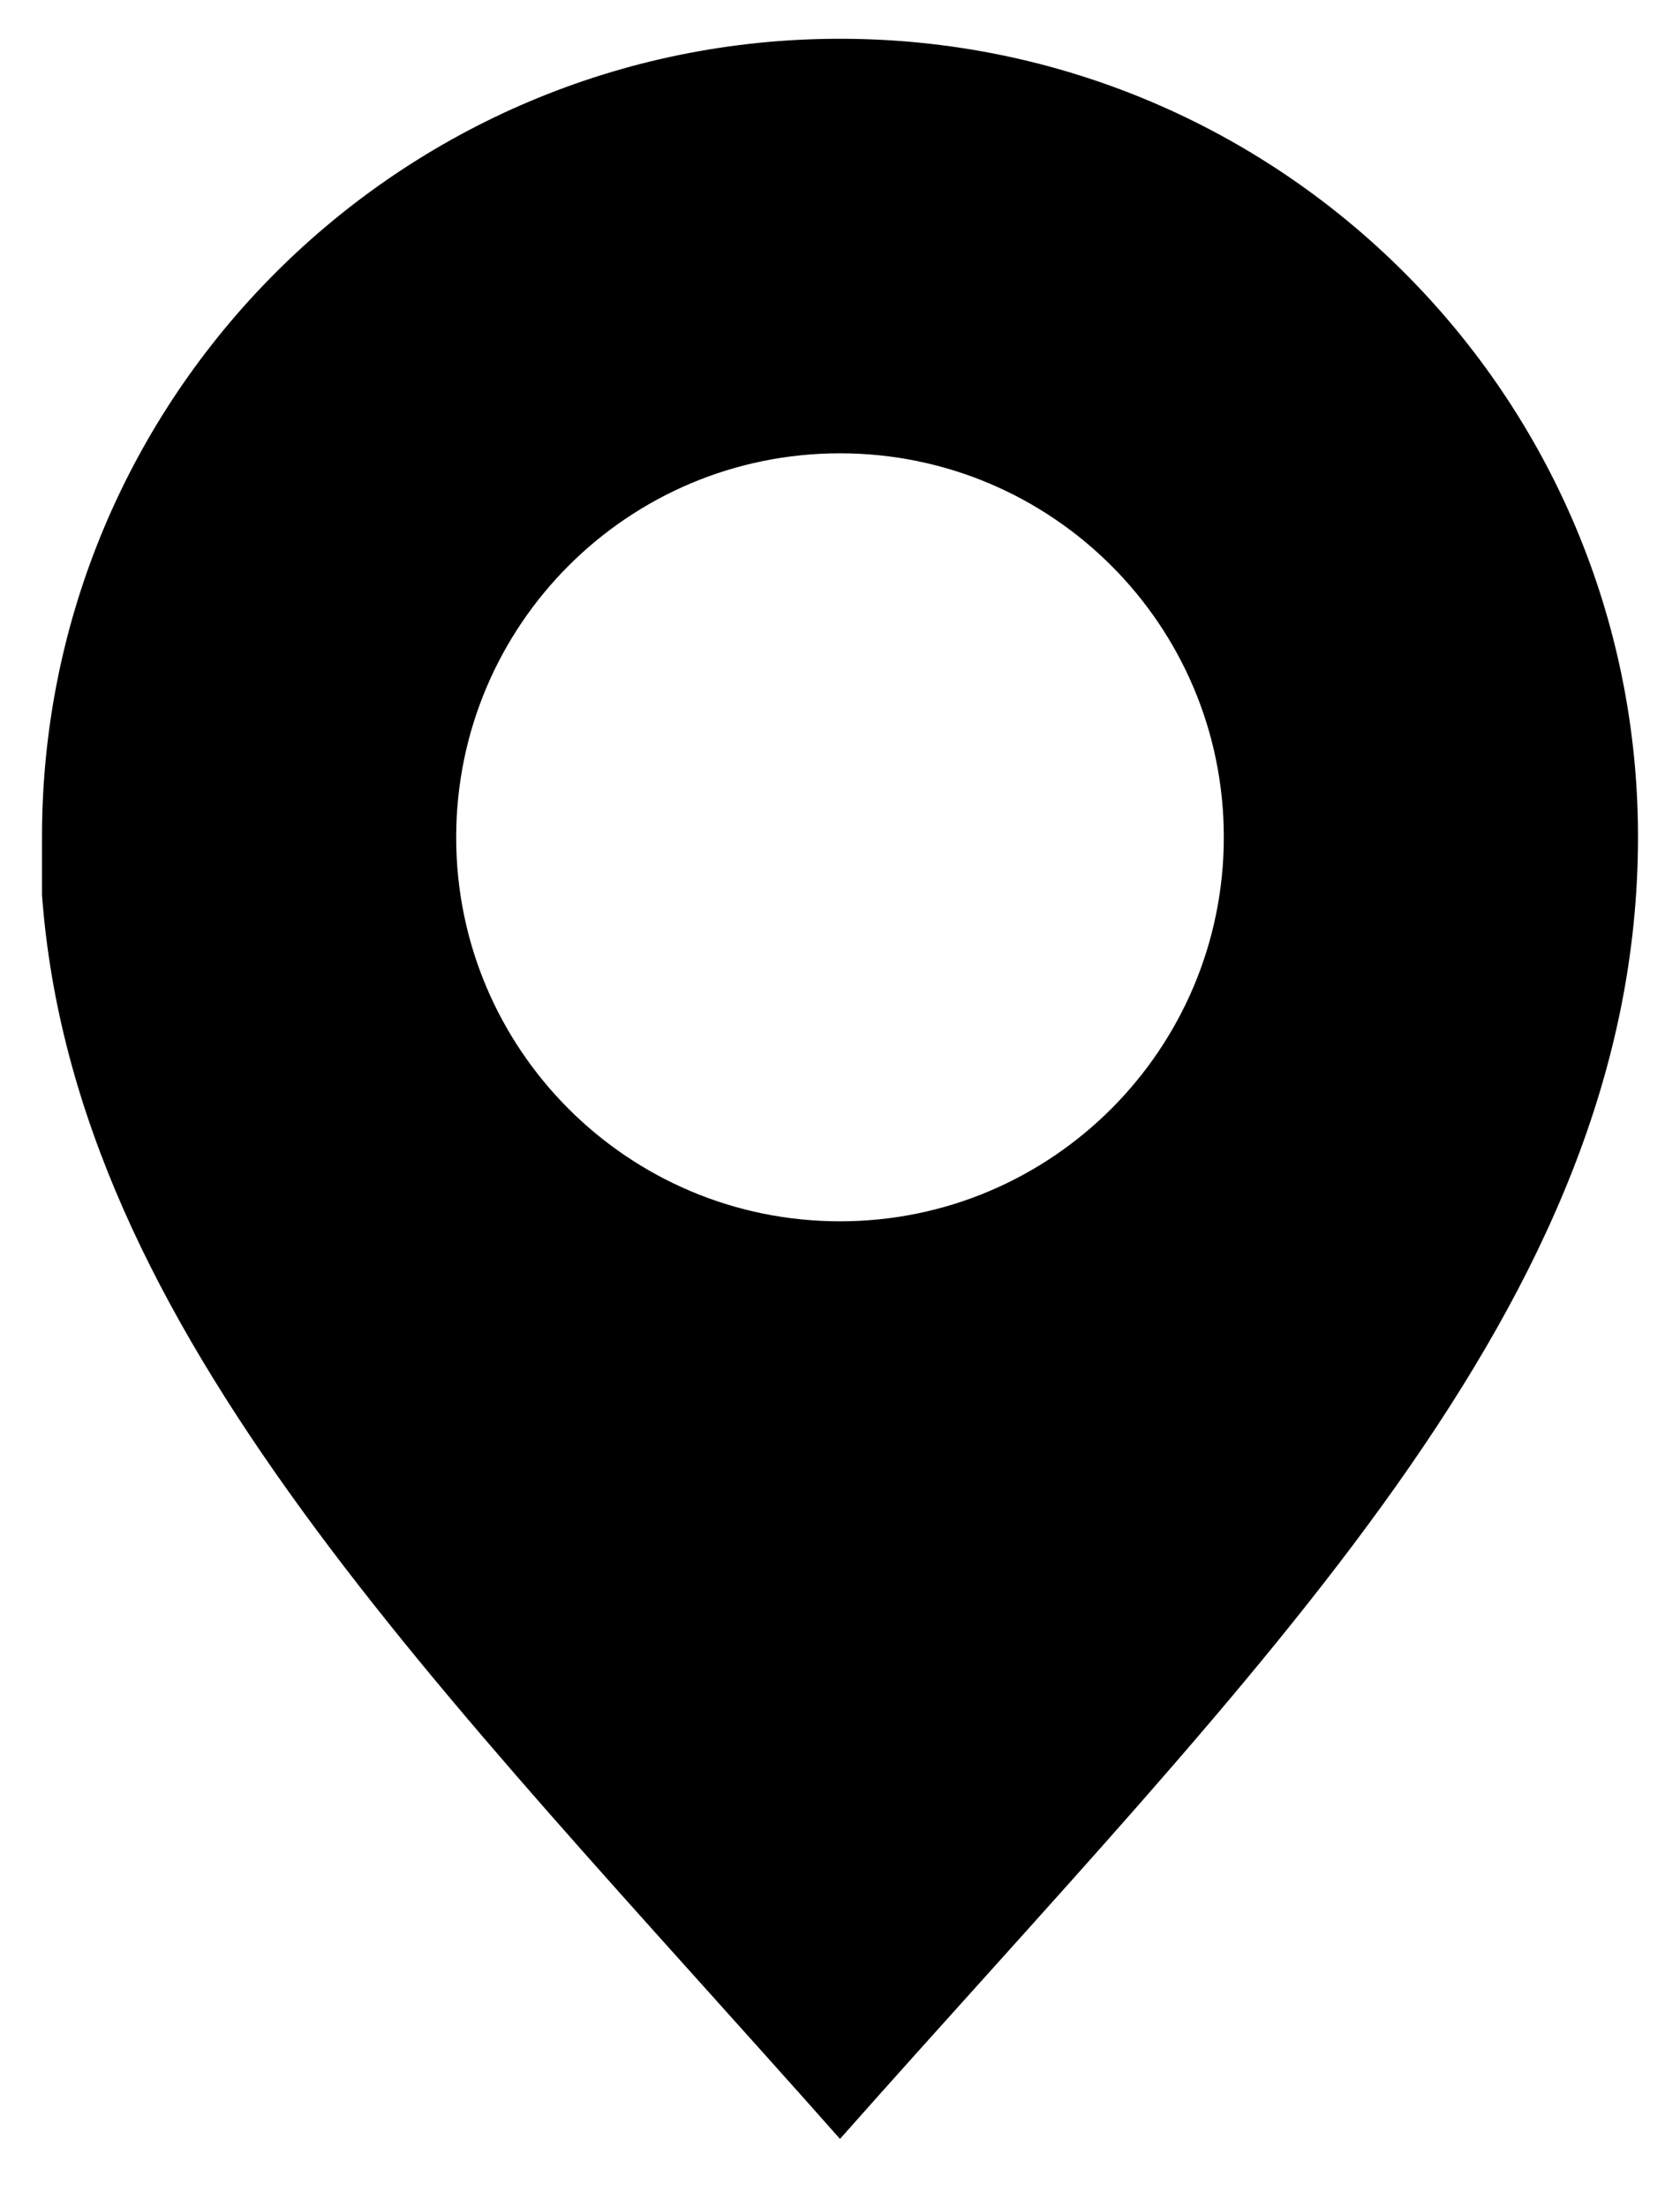 <?xml version="1.0" encoding="utf-8"?>
<!-- Generator: Adobe Illustrator 24.0.1, SVG Export Plug-In . SVG Version: 6.00 Build 0)  -->
<svg version="1.1" id="Layer_2" xmlns="http://www.w3.org/2000/svg" xmlns:xlink="http://www.w3.org/1999/xlink" x="0px" y="0px"
	 viewBox="0 0 520 683" style="enable-background:new 0 0 520 683;" xml:space="preserve">
<path d="M260,12C123.6,12,13,122.6,13,259l0,0l0,0c0,5.7,0,11.3,0,16.7v1.3c10,135.3,122.3,244.2,247,385
	c130.2-147,247-258.3,247-403l0,0C507,122.6,396.4,12,260,12L260,12z M260,140.3c65.6,0,118.8,53.2,118.8,118.8S325.6,378,260,378
	s-118.8-53.2-118.8-118.8c0-0.1,0-0.1,0-0.2C141.3,193.4,194.4,140.3,260,140.3z"/>
</svg>

